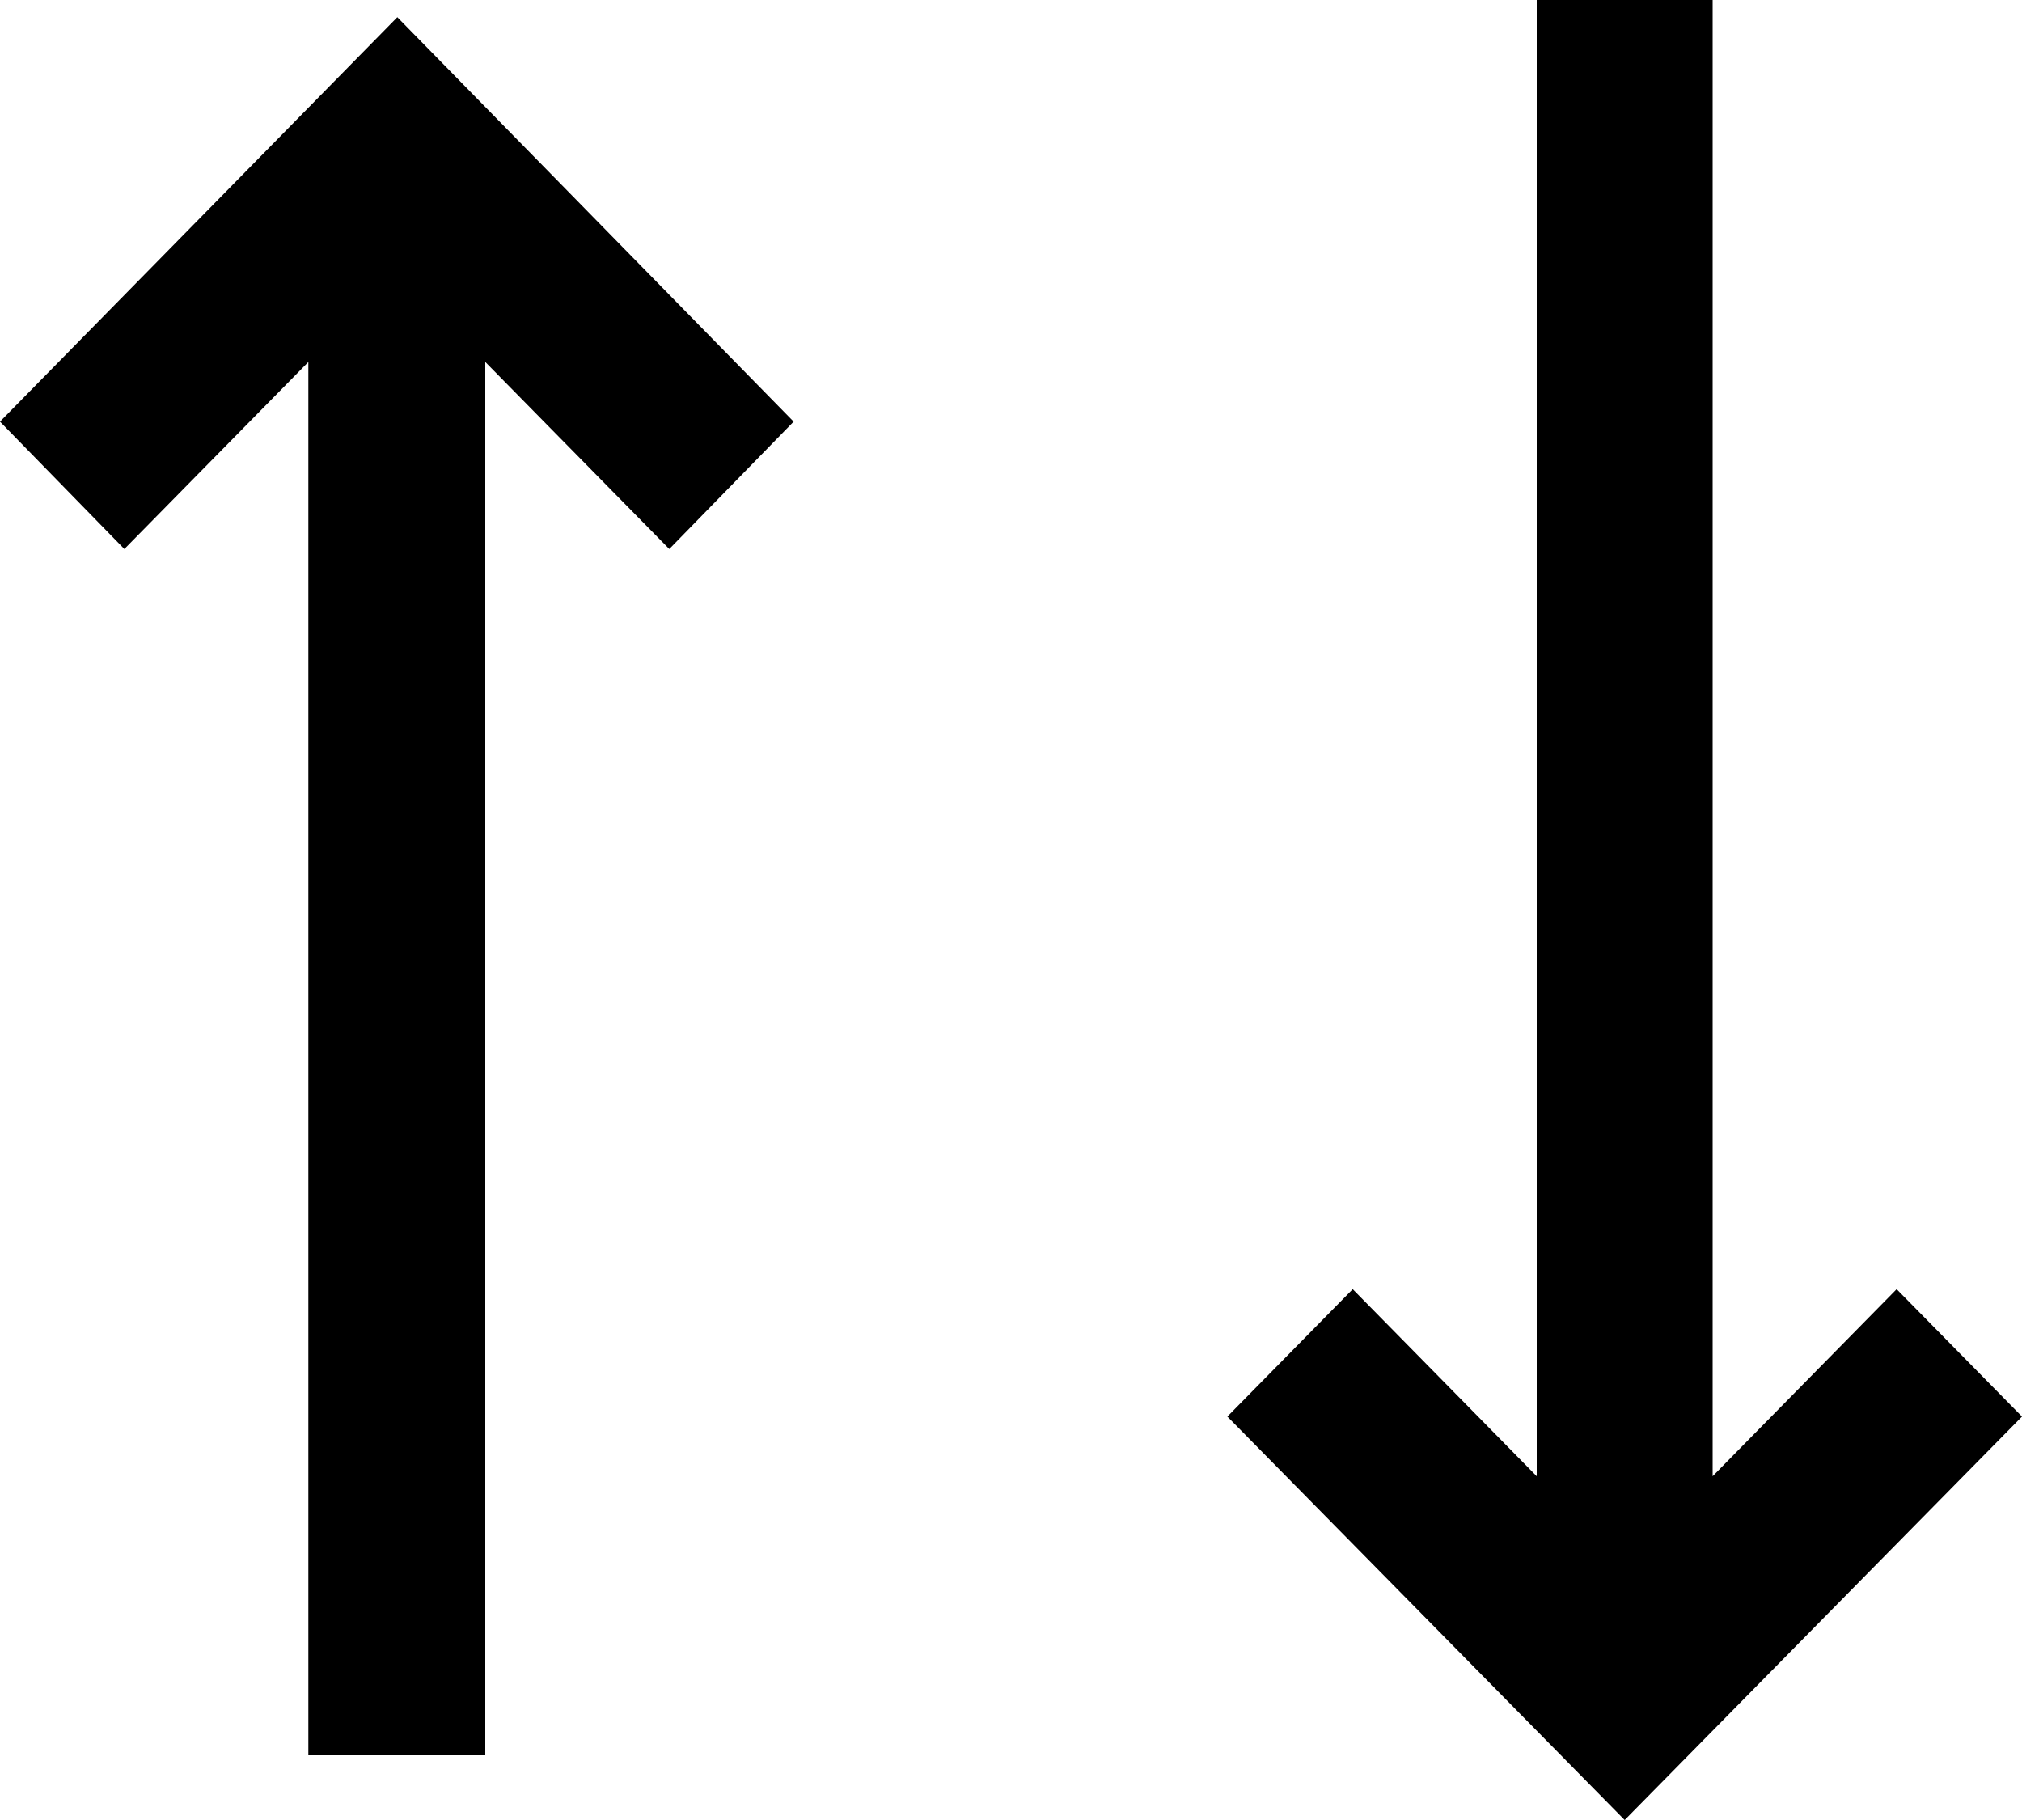 <?xml version="1.0" encoding="UTF-8" standalone="no"?>
<!DOCTYPE svg PUBLIC "-//W3C//DTD SVG 1.1//EN" "http://www.w3.org/Graphics/SVG/1.1/DTD/svg11.dtd">
<svg version="1.1" xmlns="http://www.w3.org/2000/svg" xmlns:xlink="http://www.w3.org/1999/xlink" preserveAspectRatio="xMidYMid meet" viewBox="0 0 20 18" width="20" height="18"><defs><path d="M1.23 5.43L3.05 3.58L3.05 17.36L4.8 17.36L4.8 3.58L6.62 5.43L7.85 4.17L3.93 0.17L0 4.17L1.23 5.43Z" id="i24Pa5vtAA"></path><path d="M16.94 14.6L16.94 0L15.2 0L15.2 14.6L13.38 12.75L12.14 14.01L16.07 18L20 14.01L18.76 12.75L16.94 14.6Z" id="c2rgHG9AX5"></path></defs><g><g><g><use xlink:href="#i24Pa5vtAA" opacity="1" fill="#000000" fill-opacity="1"></use><g><use xlink:href="#i24Pa5vtAA" opacity="1" fill-opacity="0" stroke="#000000" stroke-width="1" stroke-opacity="0"></use></g></g><g><use xlink:href="#c2rgHG9AX5" opacity="1" fill="#000000" fill-opacity="1"></use><g><use xlink:href="#c2rgHG9AX5" opacity="1" fill-opacity="0" stroke="#000000" stroke-width="1" stroke-opacity="0"></use></g></g></g></g></svg>